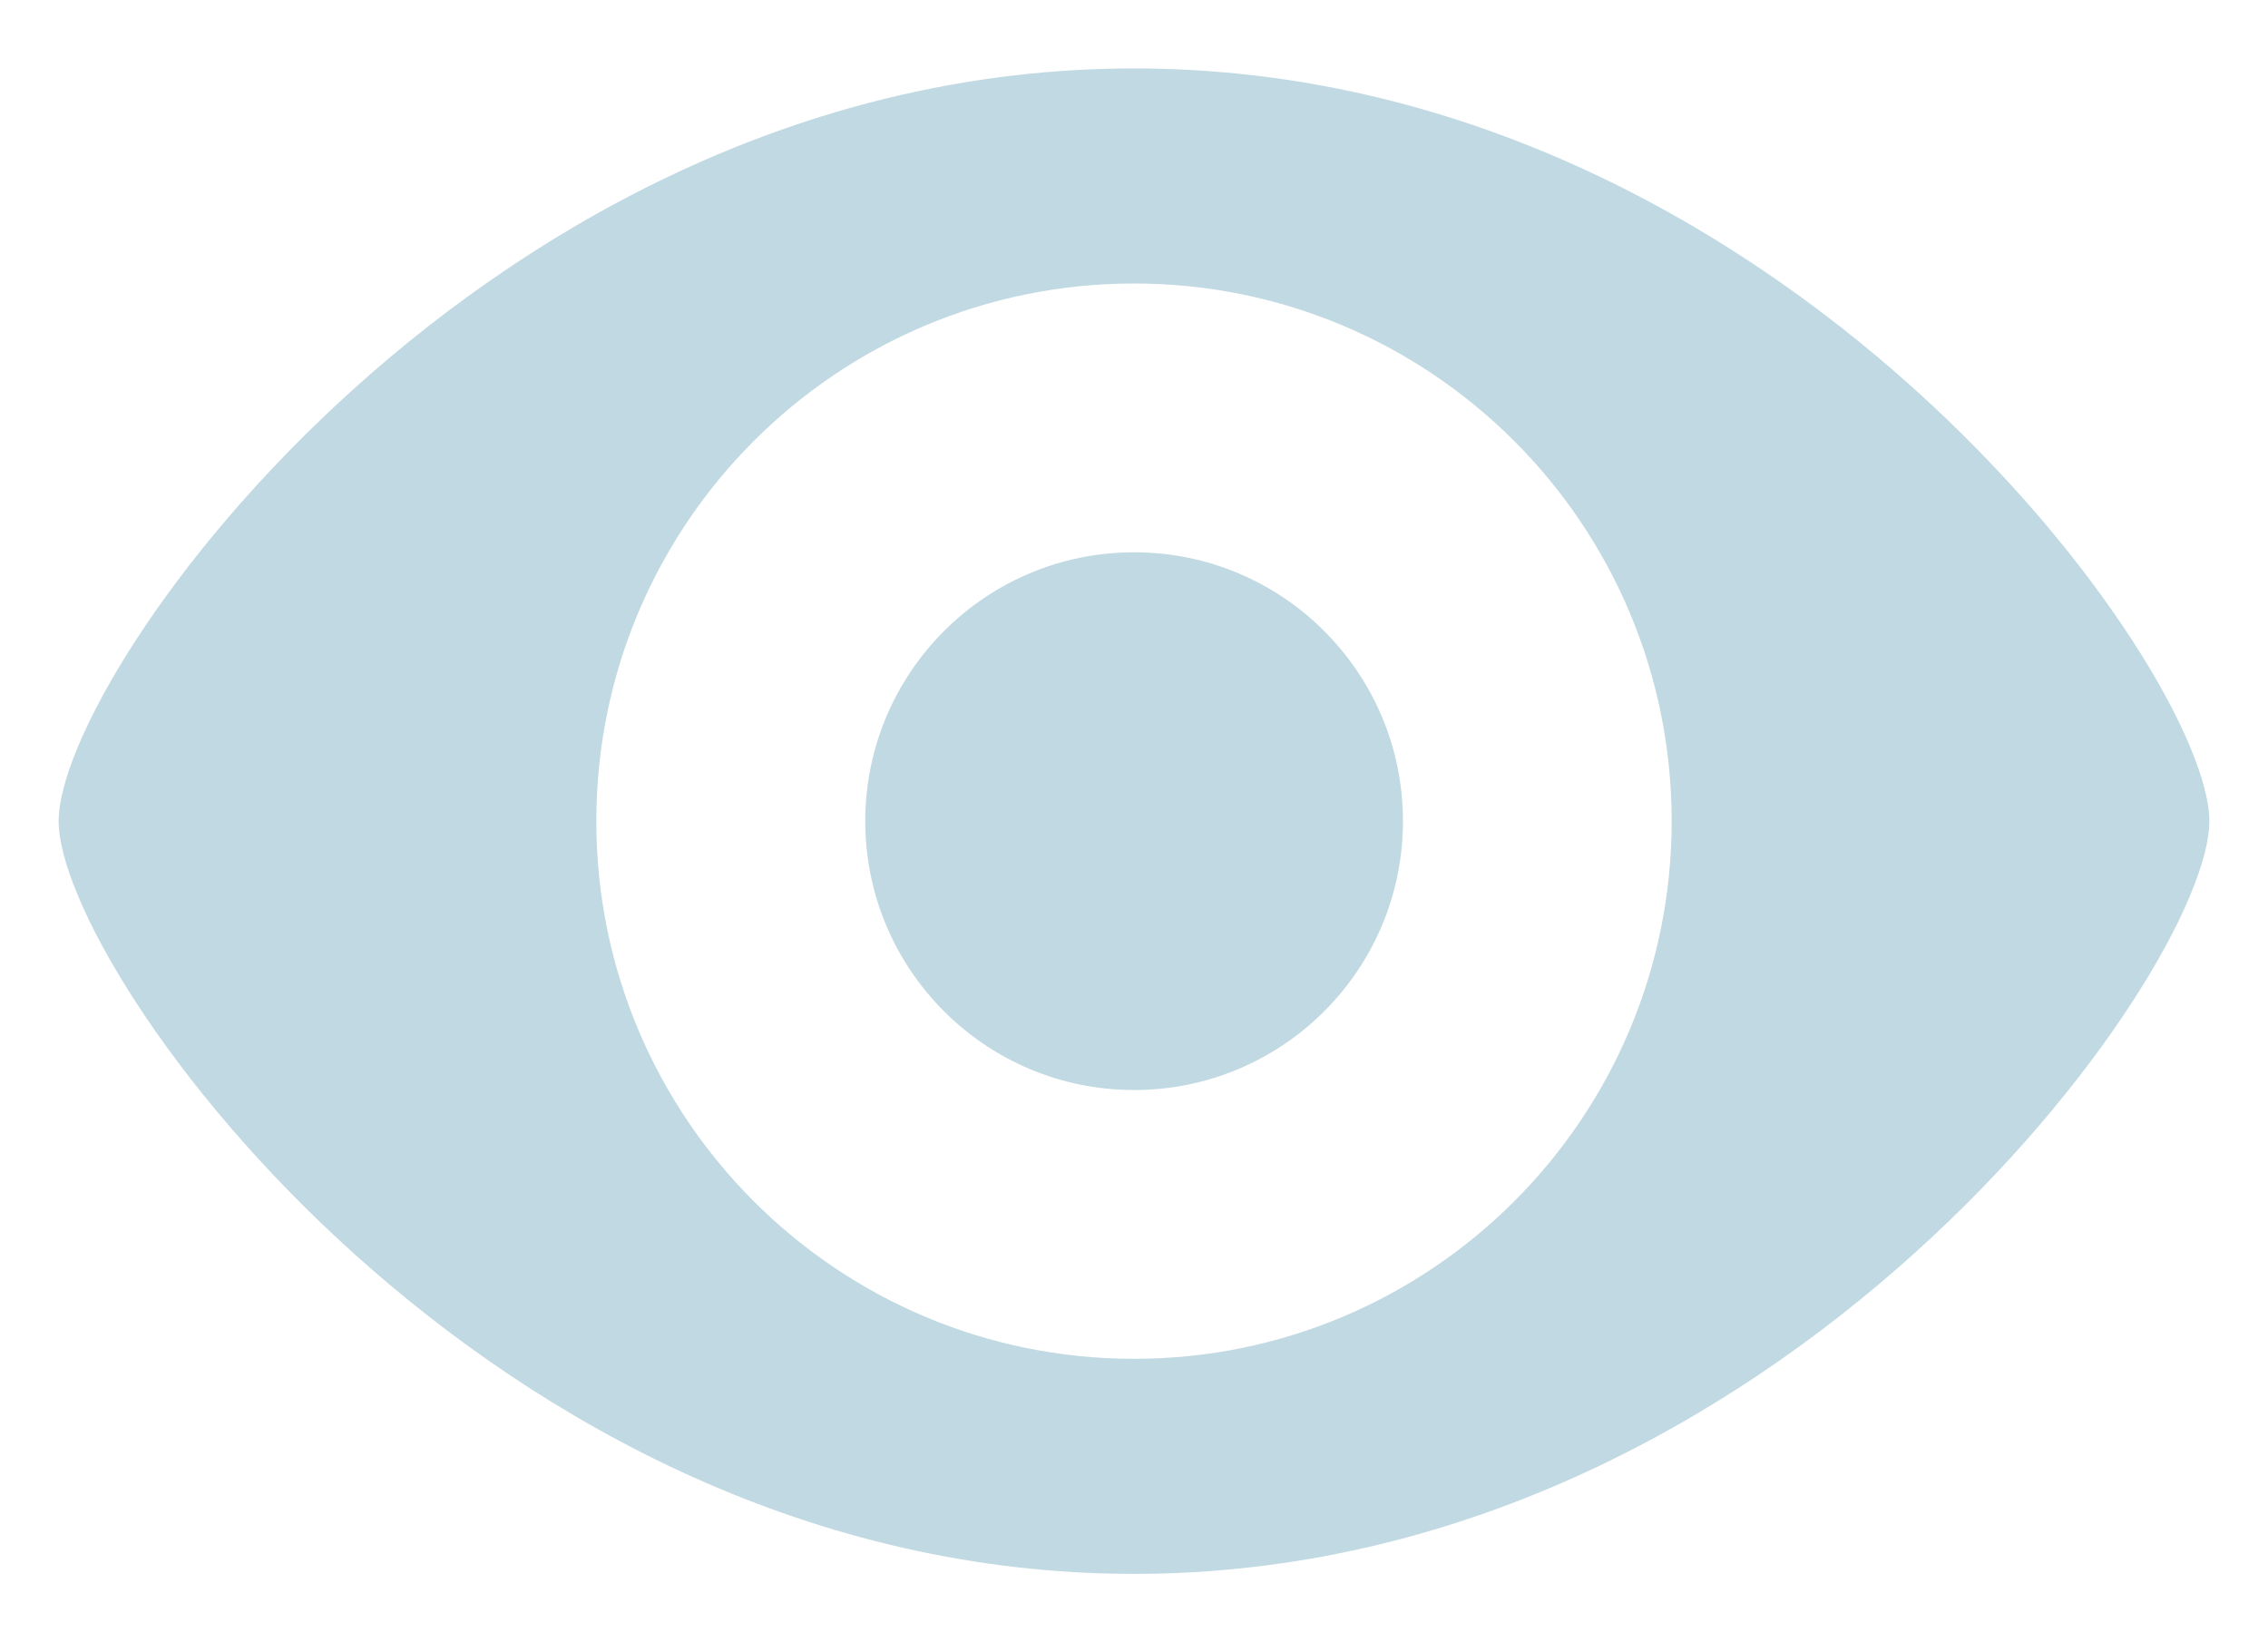 <svg width="29" height="21" viewBox="0 0 29 21" fill="none" xmlns="http://www.w3.org/2000/svg">
<path d="M14.5 0.875C22.75 0.875 28.25 8.575 28.25 10.5C28.25 12.425 22.75 20.125 14.5 20.125C6.25 20.125 0.75 12.425 0.75 10.5C0.75 8.575 6.25 0.875 14.5 0.875ZM14.5 3.625C10.703 3.625 7.625 6.703 7.625 10.5C7.625 14.297 10.703 17.375 14.5 17.375C18.297 17.375 21.375 14.297 21.375 10.5C21.375 6.703 18.297 3.625 14.5 3.625ZM14.501 7.062C16.4 7.062 17.939 8.602 17.939 10.5C17.939 12.399 16.4 13.938 14.501 13.938C12.603 13.938 11.064 12.399 11.064 10.5C11.064 8.602 12.603 7.062 14.501 7.062Z" fill="#C1D9E2"/>
</svg>
